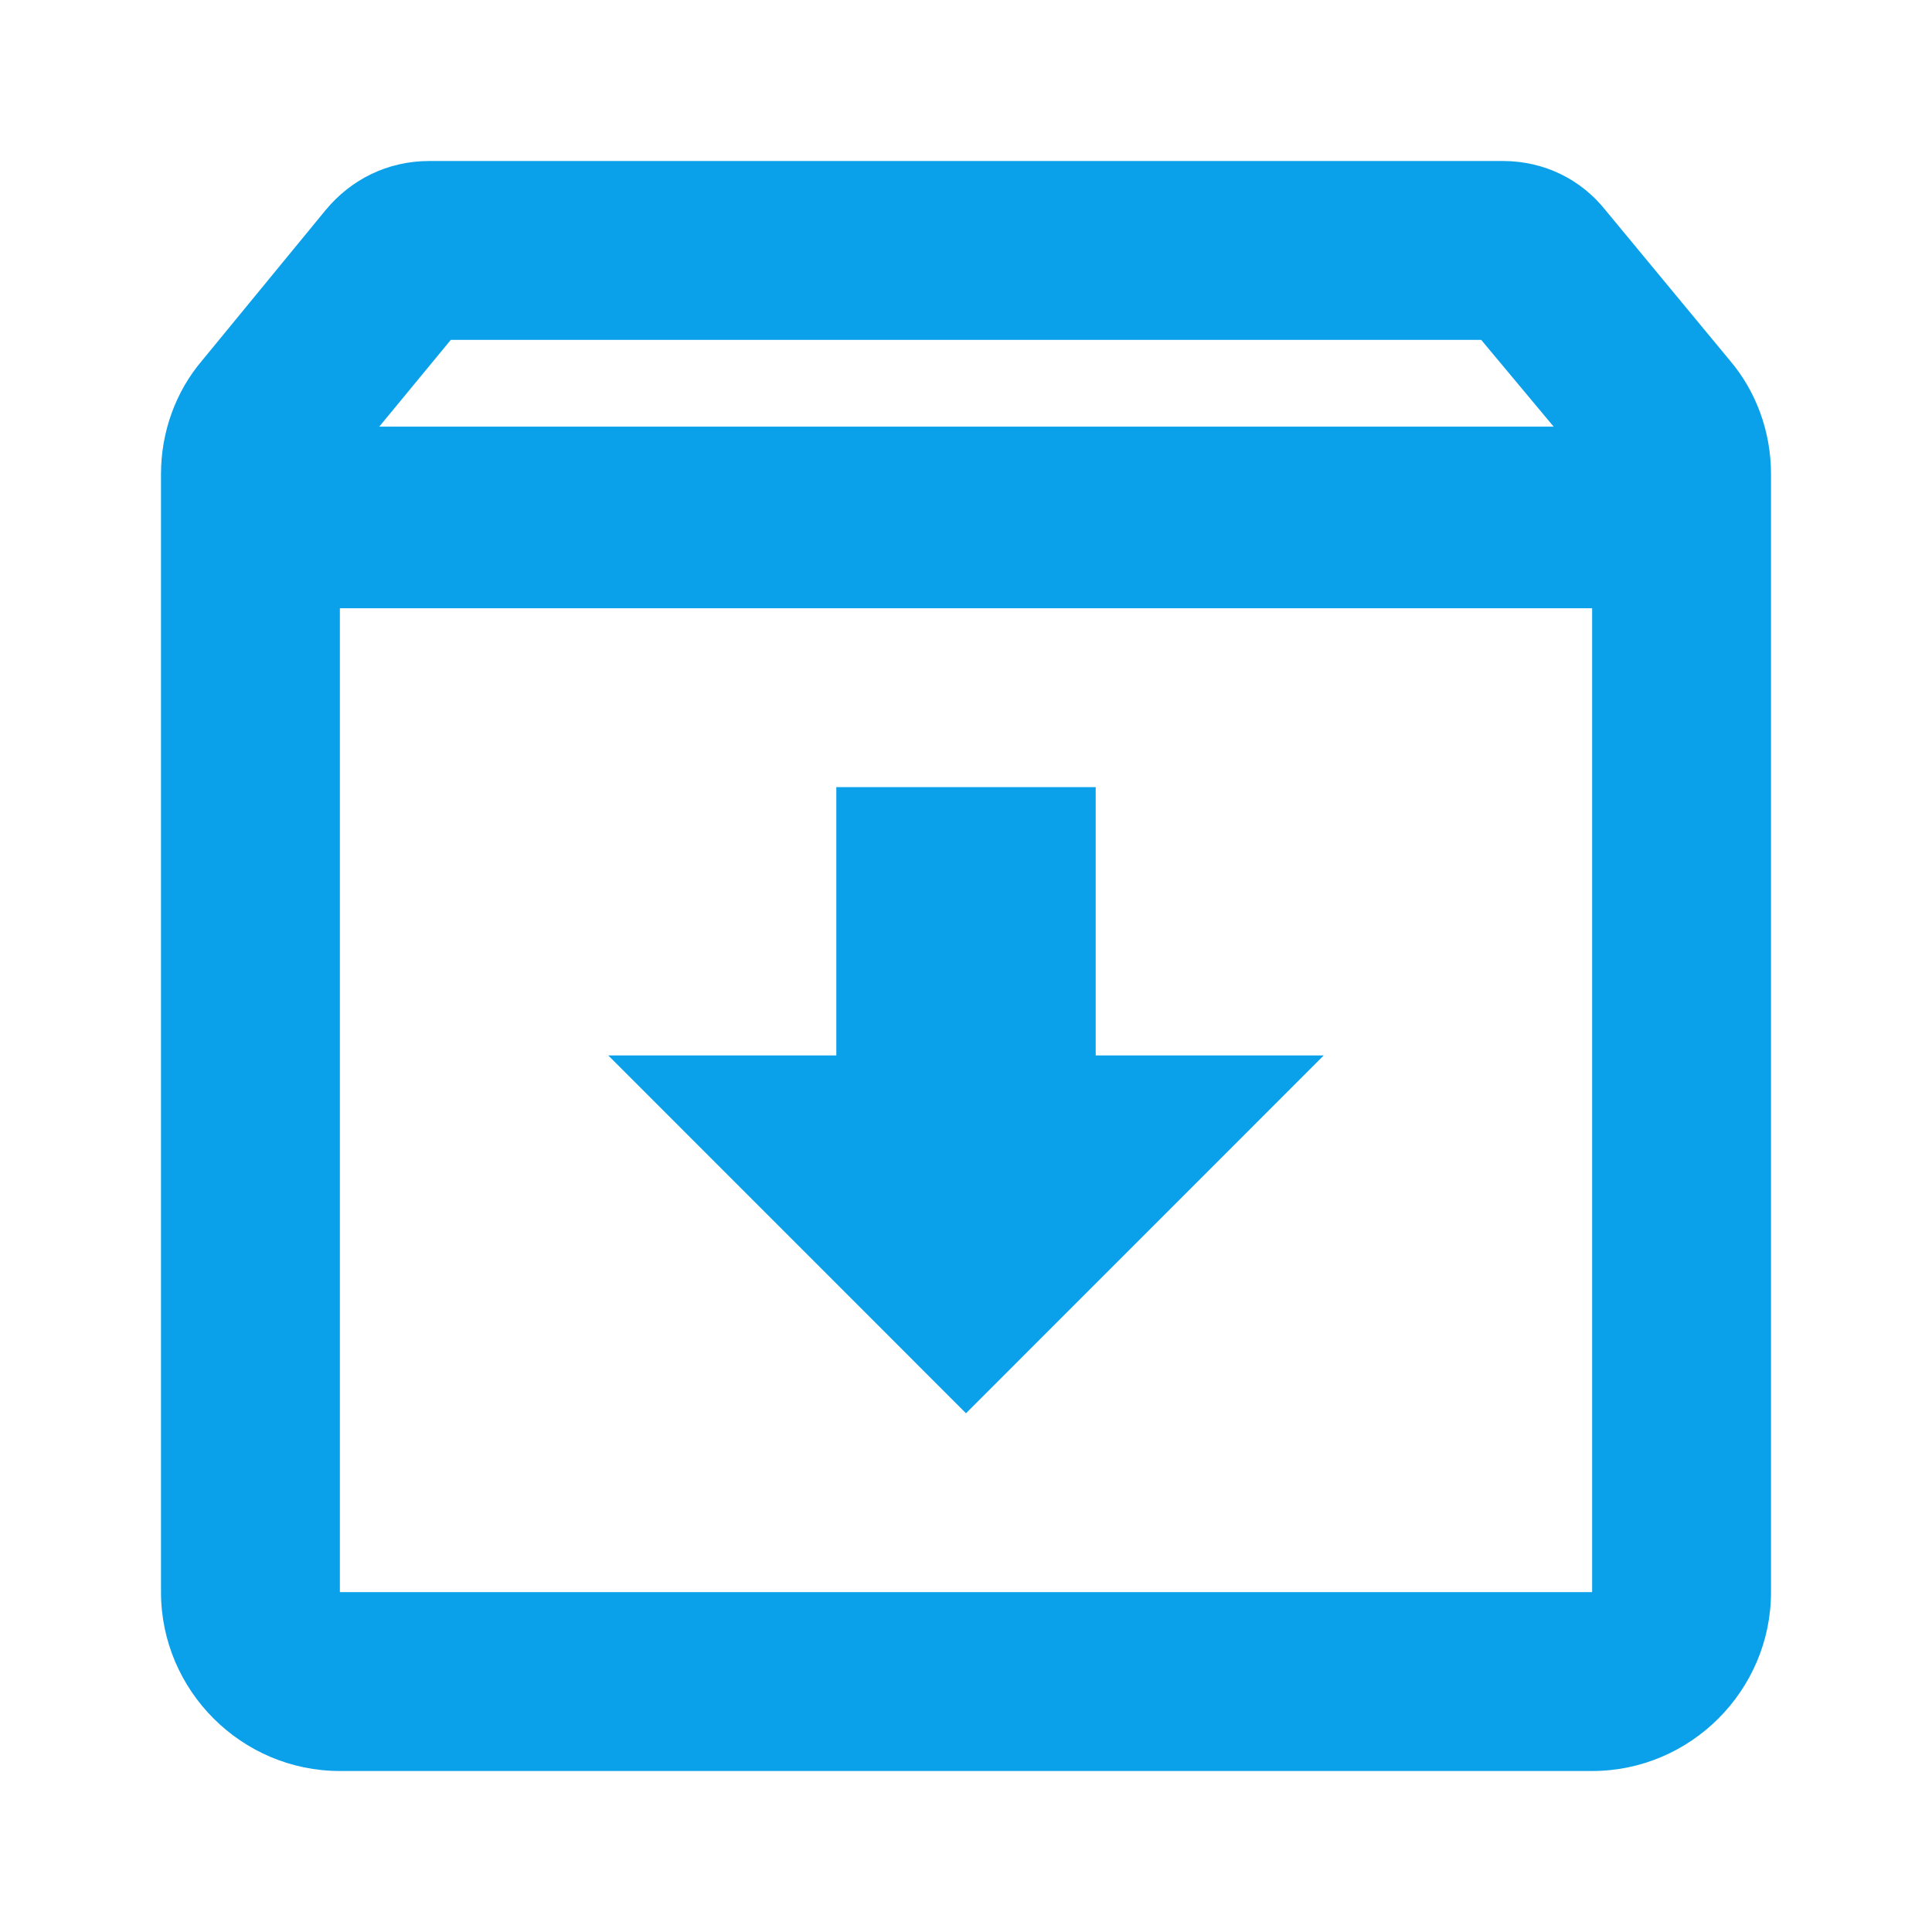 <svg xmlns:xlink="http://www.w3.org/1999/xlink" xmlns="http://www.w3.org/2000/svg" viewBox="0 0 24 24" height="24" width="24" preserveAspectRatio="xMidYMid meet" class="" fill="none"><title fill="none">archived-outline</title><path d="M21.489 4.478L19.944 2.611C19.644 2.233 19.189 2 18.667 2H5.333C4.811 2 4.356 2.233 4.044 2.611L2.511 4.478C2.189 4.856 2 5.356 2 5.889V19.778C2 21 3 22 4.222 22H19.778C21 22 22 21 22 19.778V5.889C22 5.356 21.811 4.856 21.489 4.478ZM5.6 4.222H18.4L19.3 5.3H4.711L5.6 4.222ZM4.222 19.778V7.556H19.778V19.778H4.222ZM13.611 9.778H10.389V13.111H7.556L12 17.556L16.444 13.111H13.611V9.778Z" fill="#0AA0EA"></path></svg>